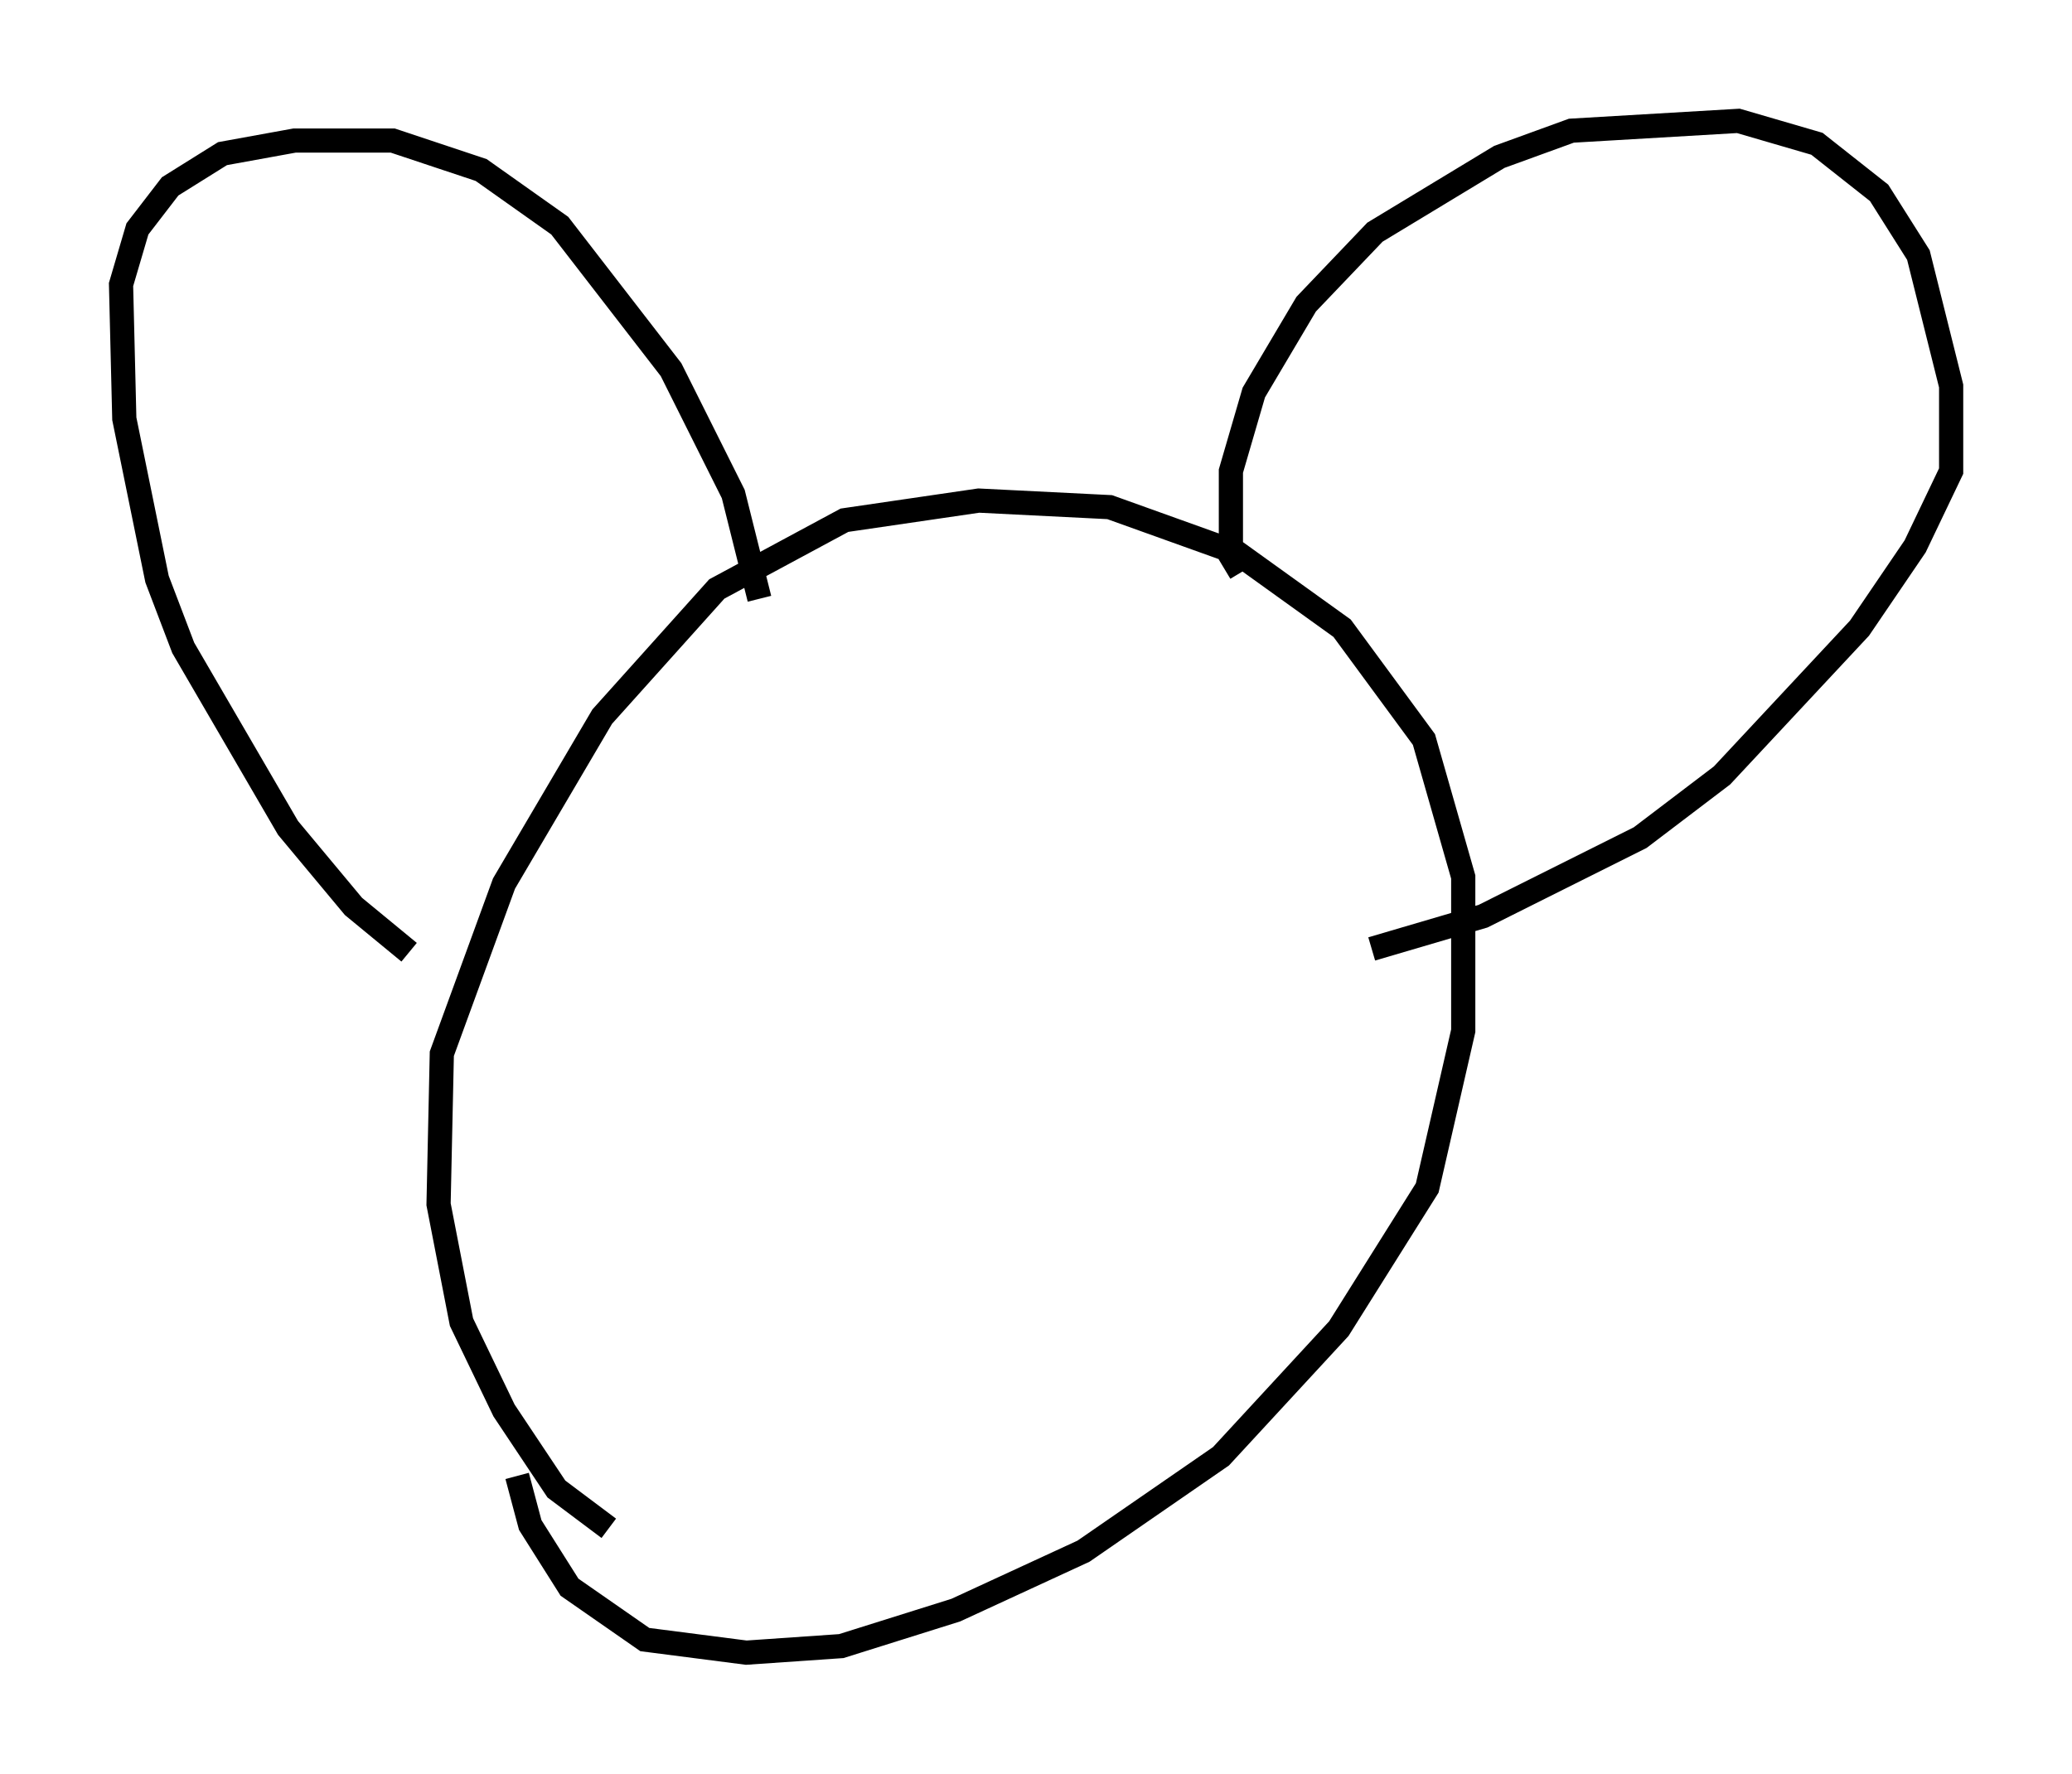 <?xml version="1.0" encoding="utf-8" ?>
<svg baseProfile="full" height="73.328" version="1.1" width="85.642" xmlns="http://www.w3.org/2000/svg" xmlns:ev="http://www.w3.org/2001/xml-events" xmlns:xlink="http://www.w3.org/1999/xlink"><defs /><rect fill="white" height="73.328" width="85.642" x="0" y="0" /><path d="M27.463, 63.592 m-2.3, -0.406 l-2.165, -1.624 -2.165, -3.248 l-1.759, -3.654 -0.947, -4.871 l0.135, -6.225 2.571, -7.036 l4.059, -6.901 4.736, -5.277 l5.277, -2.842 5.548, -0.812 l5.413, 0.271 5.277, 1.894 l4.33, 3.112 3.383, 4.601 l1.624, 5.683 0.0, 6.36 l-1.488, 6.495 -3.654, 5.819 l-4.871, 5.277 -5.683, 3.924 l-5.277, 2.436 -4.736, 1.488 l-3.924, 0.271 -4.195, -0.541 l-3.112, -2.165 -1.624, -2.571 l-0.541, -2.03 m-4.465, -21.651 l-2.3, -1.894 -2.706, -3.248 l-4.33, -7.442 -1.083, -2.842 l-1.353, -6.631 -0.135, -5.548 l0.677, -2.3 1.353, -1.759 l2.165, -1.353 2.977, -0.541 l4.059, 0.0 3.654, 1.218 l3.248, 2.3 4.601, 5.954 l2.571, 5.142 1.083, 4.33 m19.892, -1.083 l-0.406, -0.677 0.0, -3.518 l0.947, -3.248 2.165, -3.654 l2.842, -2.977 5.142, -3.112 l2.977, -1.083 6.901, -0.406 l3.248, 0.947 2.571, 2.03 l1.624, 2.571 1.353, 5.413 l0.0, 3.518 -1.488, 3.112 l-2.3, 3.383 -5.683, 6.089 l-3.383, 2.571 -6.495, 3.248 l-4.601, 1.353 " fill="none" stroke="black" stroke-width="1" /></svg>
